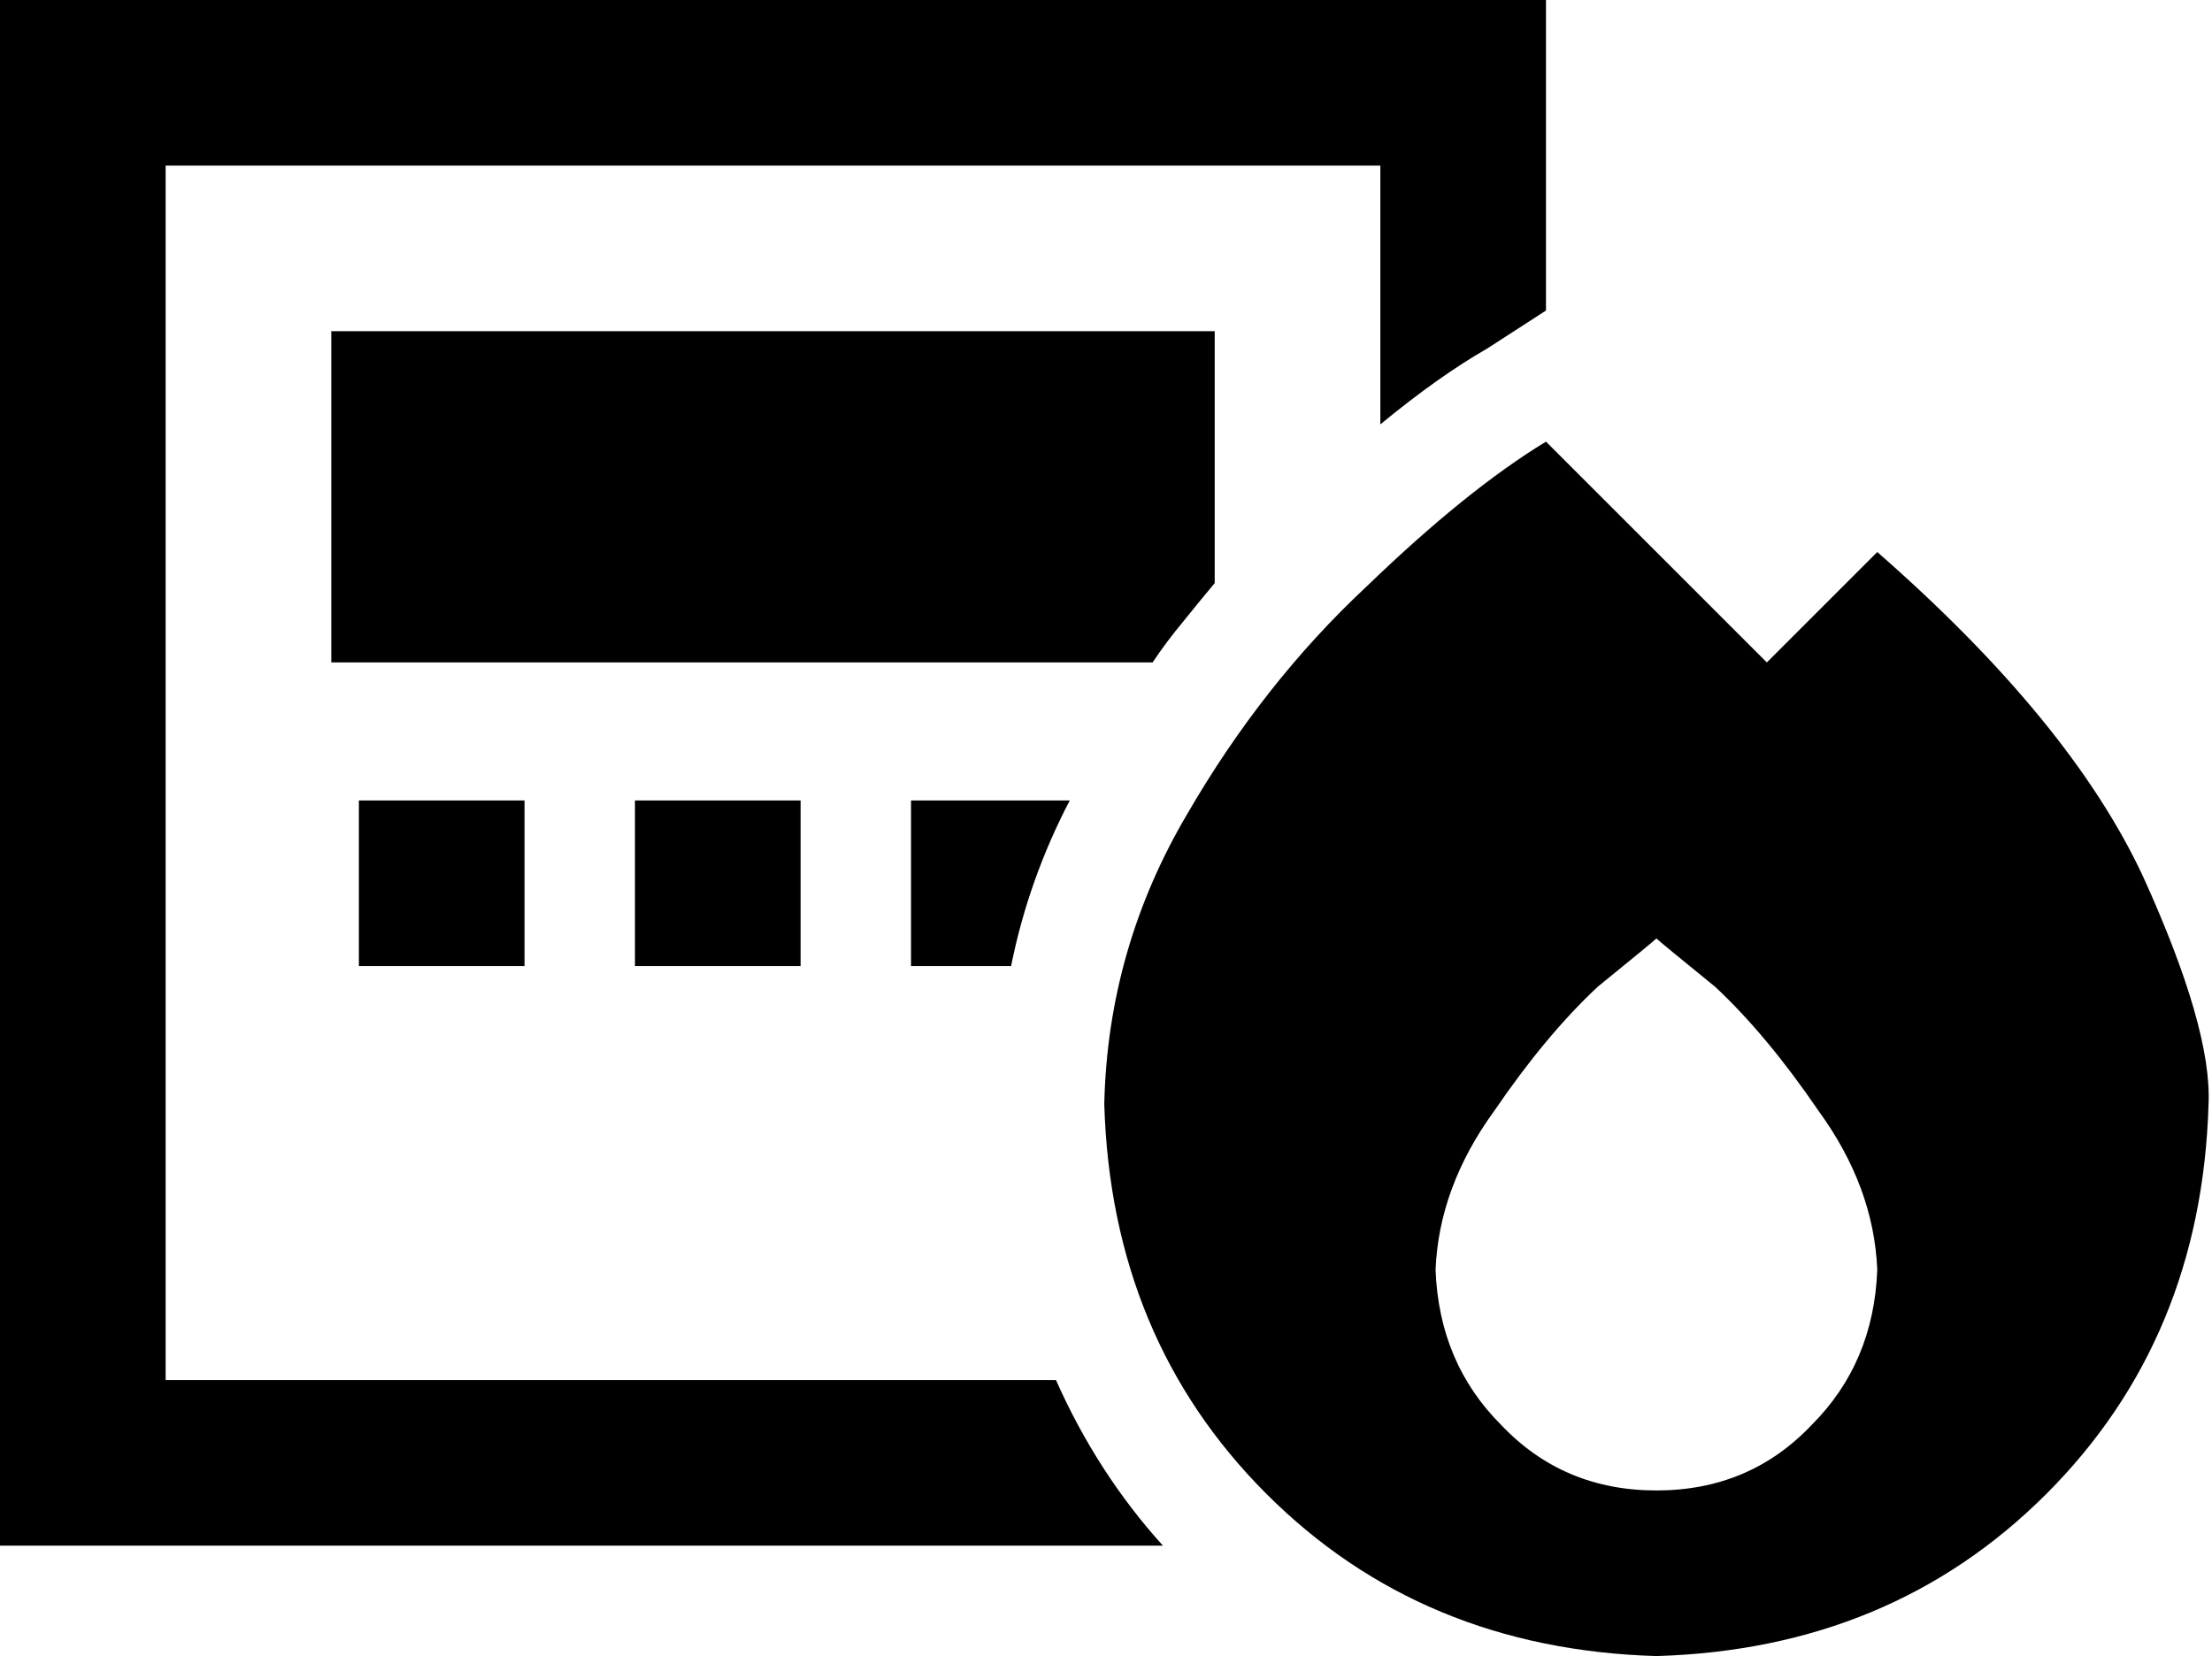 <svg xmlns="http://www.w3.org/2000/svg" viewBox="0 0 641 480">
  <path d="M 400 48 L 48 48 L 400 48 L 48 48 L 48 400 L 48 400 L 306 400 L 306 400 Q 318 427 337 448 L 48 448 L 0 448 L 0 400 L 0 400 L 0 48 L 0 48 L 0 0 L 0 0 L 48 0 L 448 0 L 448 48 L 448 48 L 448 90 L 448 90 L 431 101 L 431 101 Q 417 109 400 123 L 400 48 L 400 48 Z M 293 280 L 264 280 L 293 280 L 264 280 L 264 232 L 264 232 L 310 232 L 310 232 Q 298 255 293 280 L 293 280 Z M 343 180 Q 338 186 334 192 L 96 192 L 96 192 L 96 96 L 96 96 L 352 96 L 352 96 L 352 169 L 352 169 Q 347 175 343 180 L 343 180 Z M 232 232 L 232 280 L 232 232 L 232 280 L 184 280 L 184 280 L 184 232 L 184 232 L 232 232 L 232 232 Z M 152 232 L 152 280 L 152 232 L 152 280 L 104 280 L 104 280 L 104 232 L 104 232 L 152 232 L 152 232 Z M 448 128 L 512 192 L 448 128 L 512 192 L 544 160 L 544 160 Q 600 209 621 254 Q 641 298 640 320 Q 638 388 593 433 Q 548 478 480 480 Q 412 478 367 433 Q 322 388 320 320 Q 321 275 344 236 Q 366 198 396 170 Q 425 142 448 128 L 448 128 Z M 544 368 Q 543 344 527 322 L 527 322 L 527 322 Q 512 300 497 286 L 497 286 L 497 286 Q 481 273 480 272 Q 479 273 463 286 Q 448 300 433 322 Q 417 344 416 368 Q 417 395 435 413 Q 453 432 480 432 Q 507 432 525 413 Q 543 395 544 368 L 544 368 Z" />
</svg>